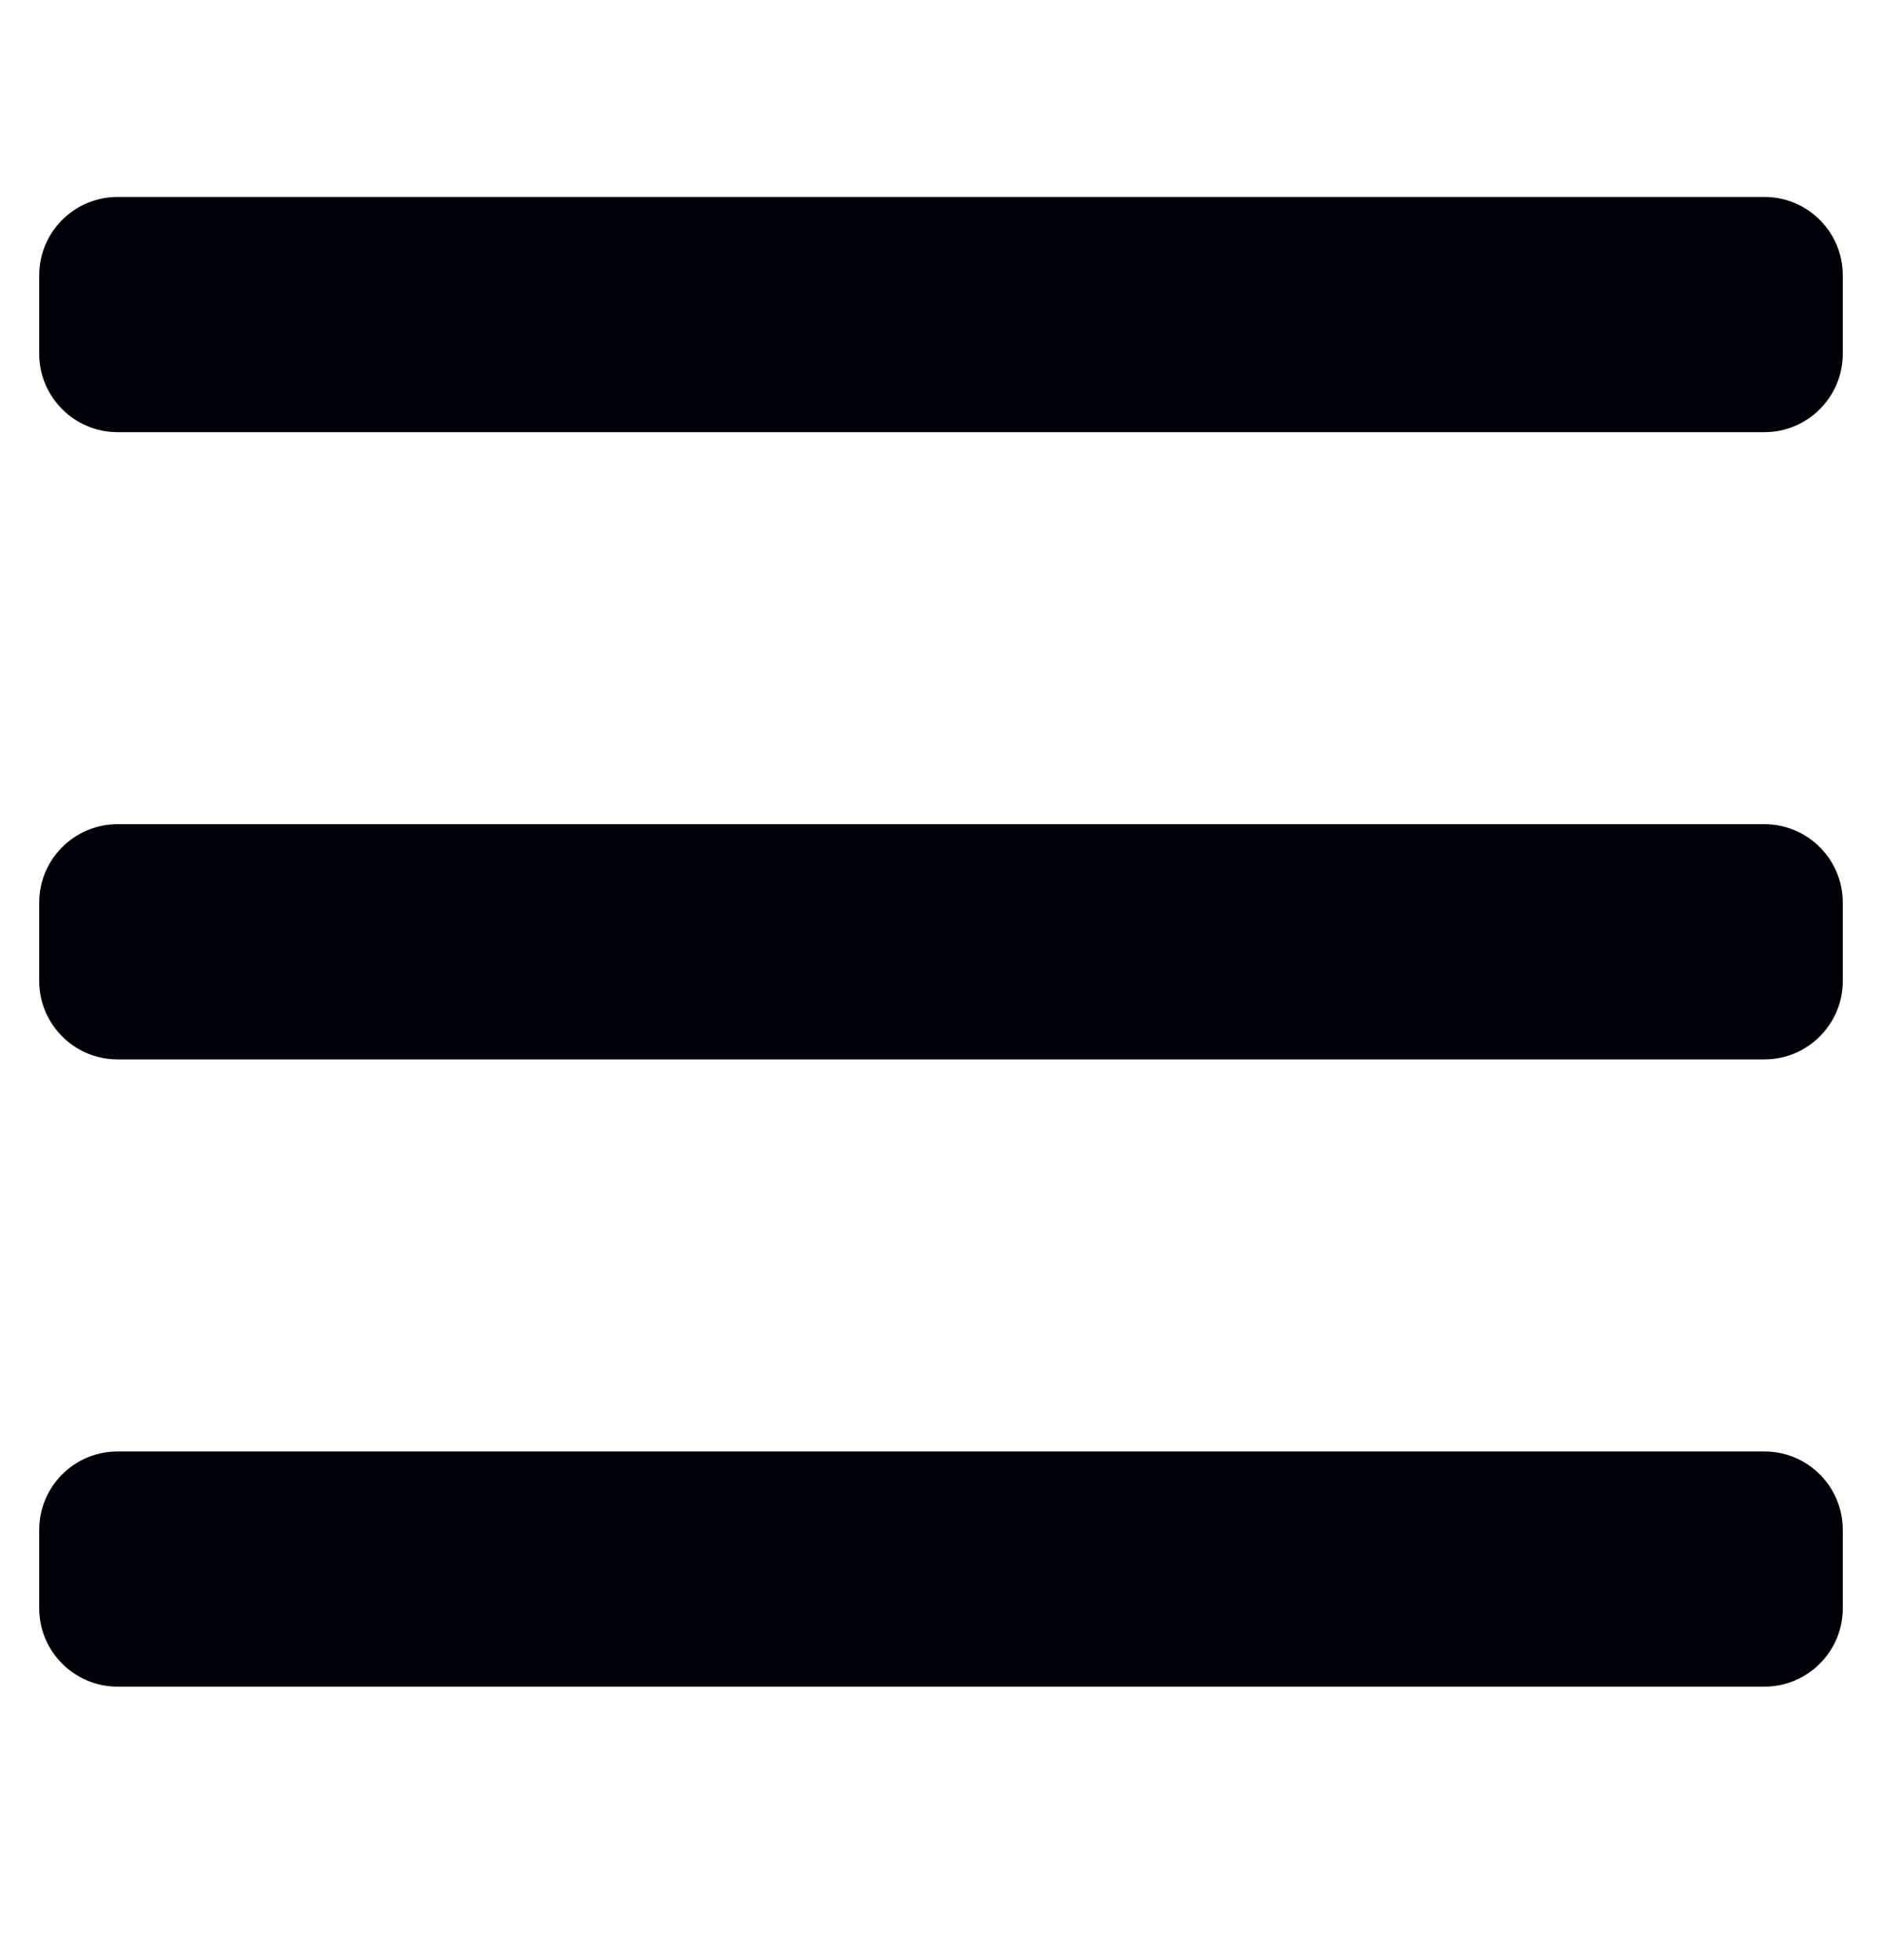 <svg width="24" height="25" viewBox="0 0 24 25" fill="none" xmlns="http://www.w3.org/2000/svg">
<path d="M22.5 2.512H1.5C0.948 2.512 0.5 2.96 0.5 3.512V4.512C0.5 5.064 0.948 5.512 1.5 5.512H22.5C23.052 5.512 23.5 5.064 23.5 4.512V3.512C23.5 2.96 23.052 2.512 22.5 2.512Z" fill="#000009"/>
<path d="M22.5 10.512H1.5C0.948 10.512 0.5 10.96 0.5 11.512V12.512C0.5 13.064 0.948 13.512 1.5 13.512H22.5C23.052 13.512 23.5 13.064 23.5 12.512V11.512C23.5 10.96 23.052 10.512 22.5 10.512Z" fill="#000009"/>
<path d="M22.5 18.512H1.5C0.948 18.512 0.5 18.96 0.5 19.512V20.512C0.5 21.064 0.948 21.512 1.5 21.512H22.5C23.052 21.512 23.5 21.064 23.5 20.512V19.512C23.5 18.96 23.052 18.512 22.5 18.512Z" fill="#000009"/>
</svg>
